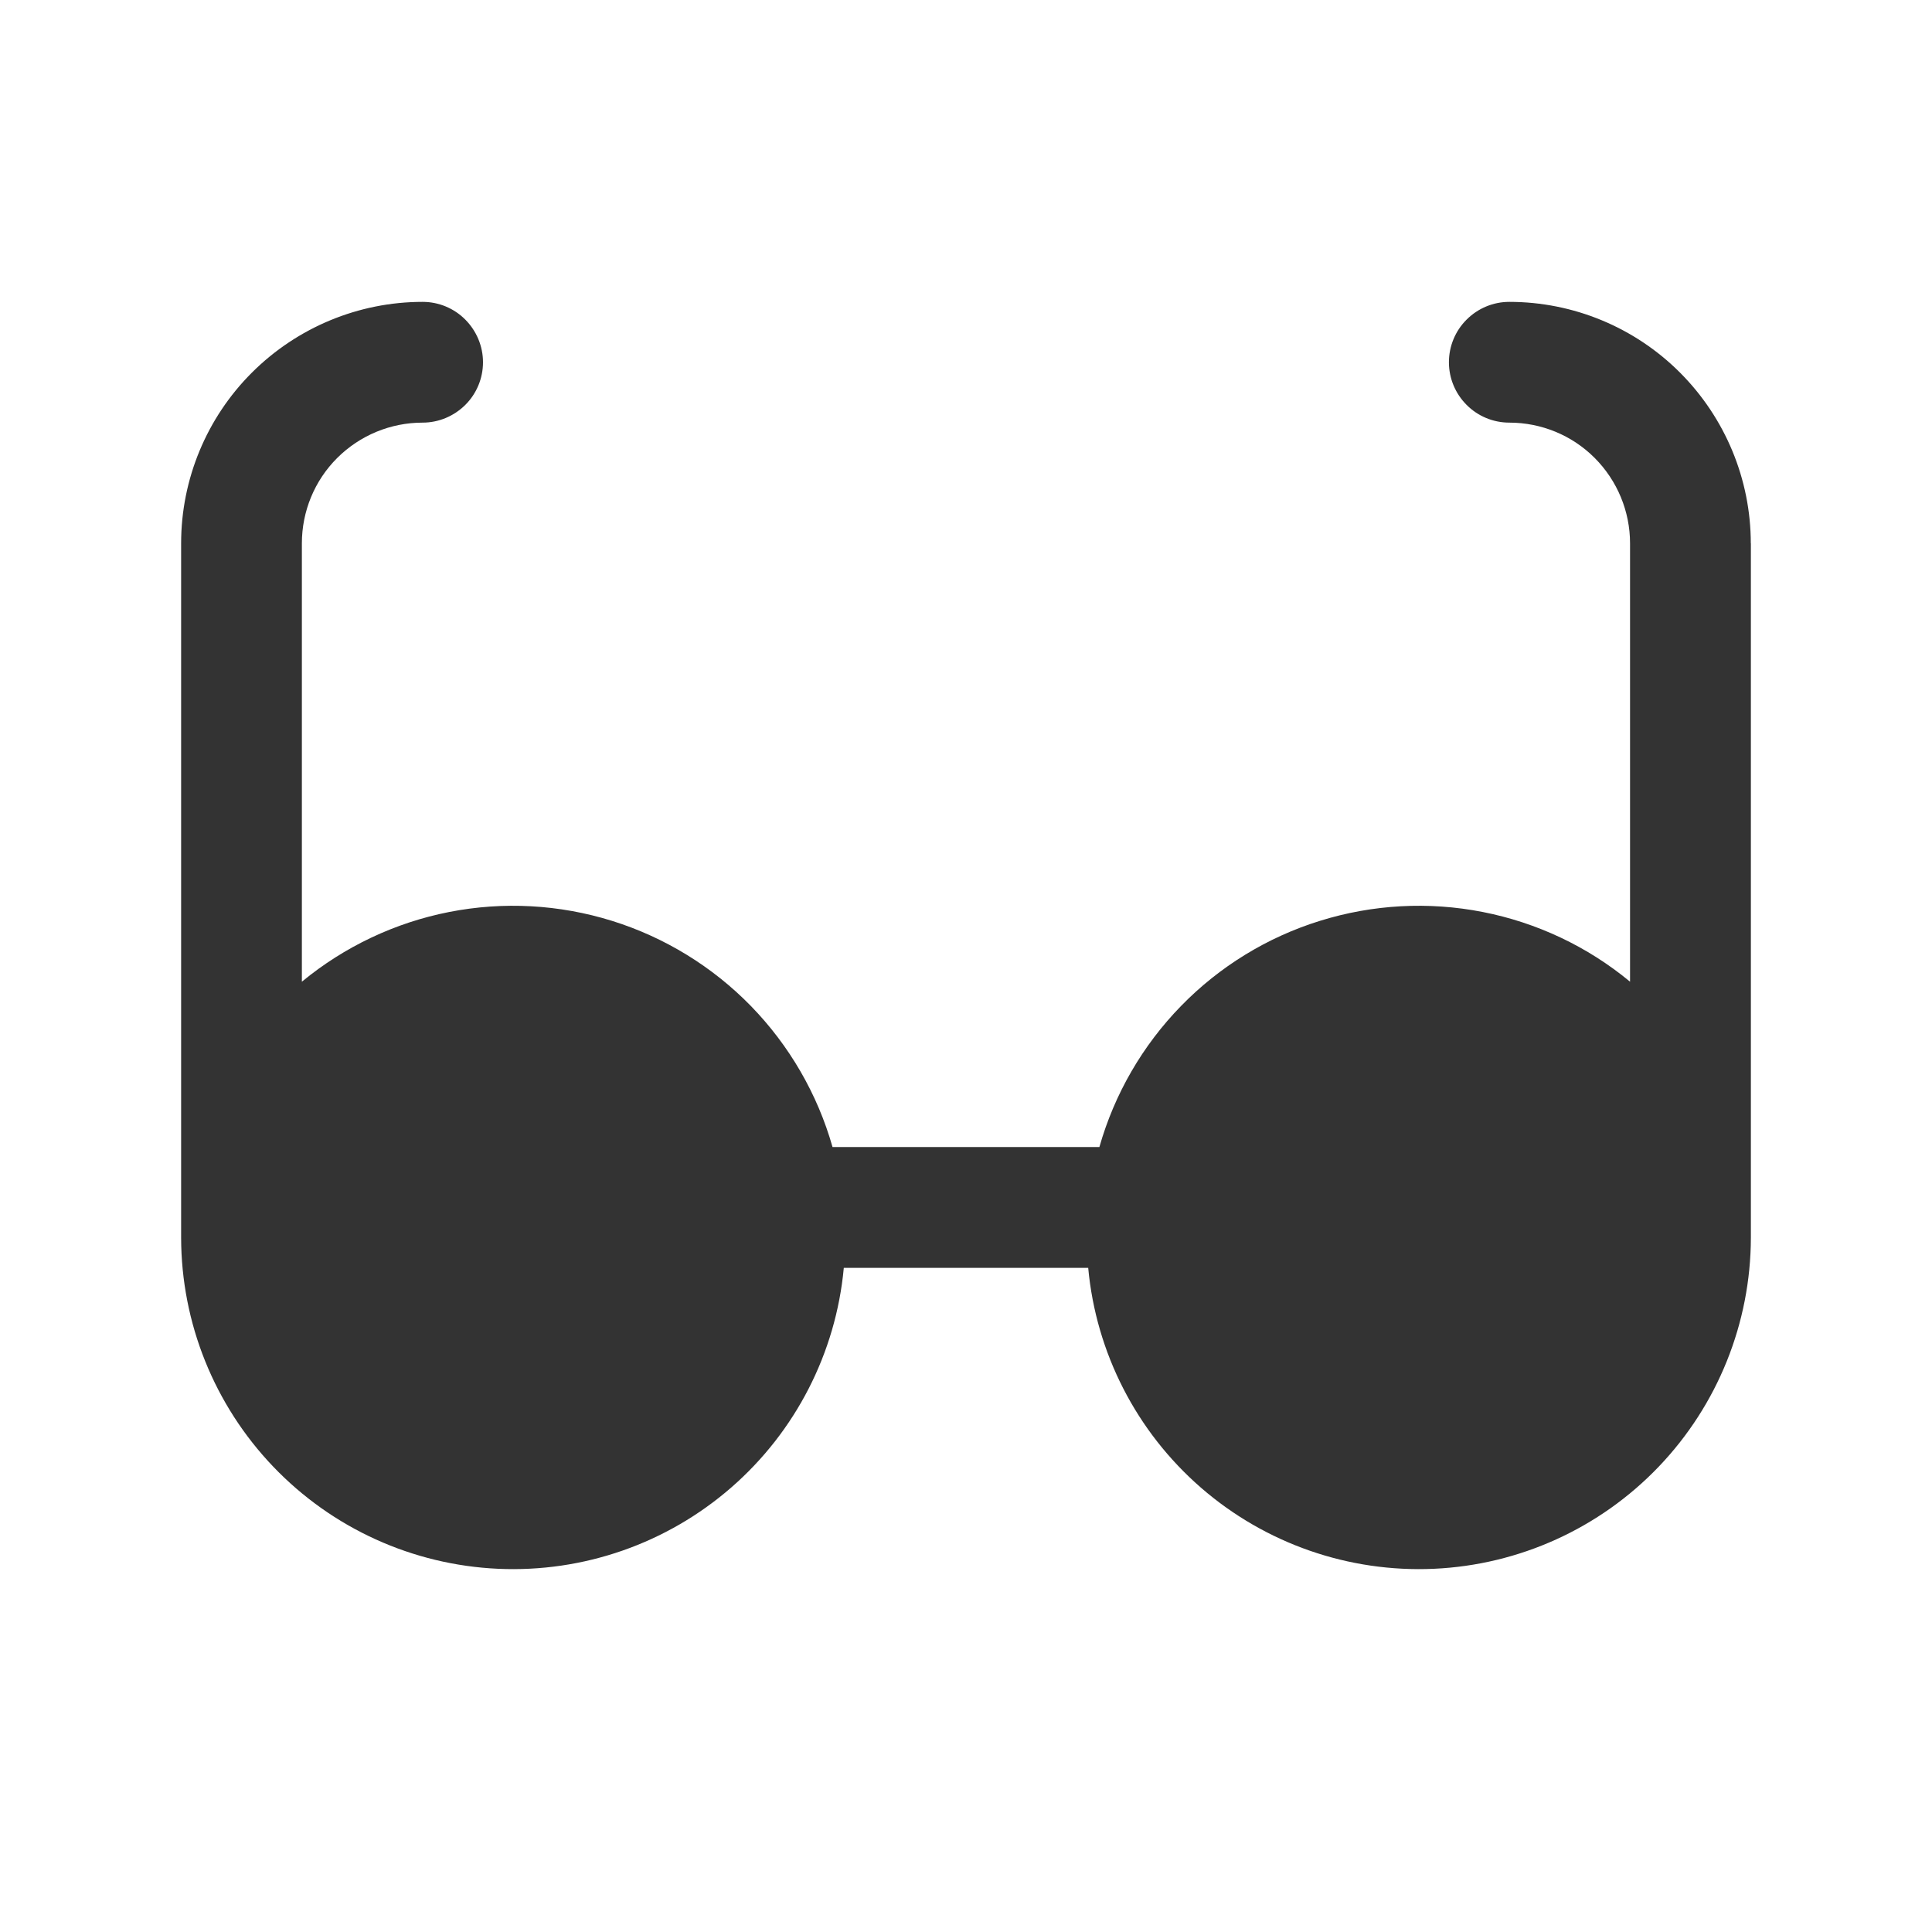 <svg fill="none" height="24" viewBox="0 0 24 24" width="24" xmlns="http://www.w3.org/2000/svg"><path d="m21.75 6.75v8.625c-.002 1.06-.412 2.079-1.145 2.845-.733.766-1.733 1.22-2.792 1.268-1.059.048-2.096-.313-2.896-1.009-.8-.696-1.301-1.673-1.399-2.729h-3.036c-.098 1.056-.599 2.033-1.399 2.729s-1.837 1.057-2.896 1.009c-1.059-.048-2.059-.502-2.792-1.268-.733-.766-1.143-1.784-1.145-2.845v-8.625c0-.796.316-1.559.879-2.121s1.326-.879 2.121-.879c.199 0 .39.079.53.22s.22.331.22.53-.079.39-.22.53-.331.22-.53.22c-.398 0-.779.158-1.061.439s-.439.663-.439 1.061v5.445c.529-.436 1.158-.734 1.83-.866.673-.132 1.367-.094 2.022.11.654.204 1.248.568 1.726 1.058.478.491.827 1.093 1.014 1.752h3.315c.187-.659.536-1.262 1.014-1.752.478-.491 1.072-.855 1.726-1.058.654-.204 1.349-.242 2.022-.11.673.132 1.302.429 1.83.866v-5.445c0-.398-.158-.779-.439-1.061s-.663-.439-1.061-.439c-.199 0-.39-.079-.53-.22-.141-.141-.22-.331-.22-.53s.079-.39.22-.53c.141-.141.331-.22.53-.22.796 0 1.559.316 2.121.879s.879 1.326.879 2.121z" fill="#000" fill-opacity=".8"/></svg>